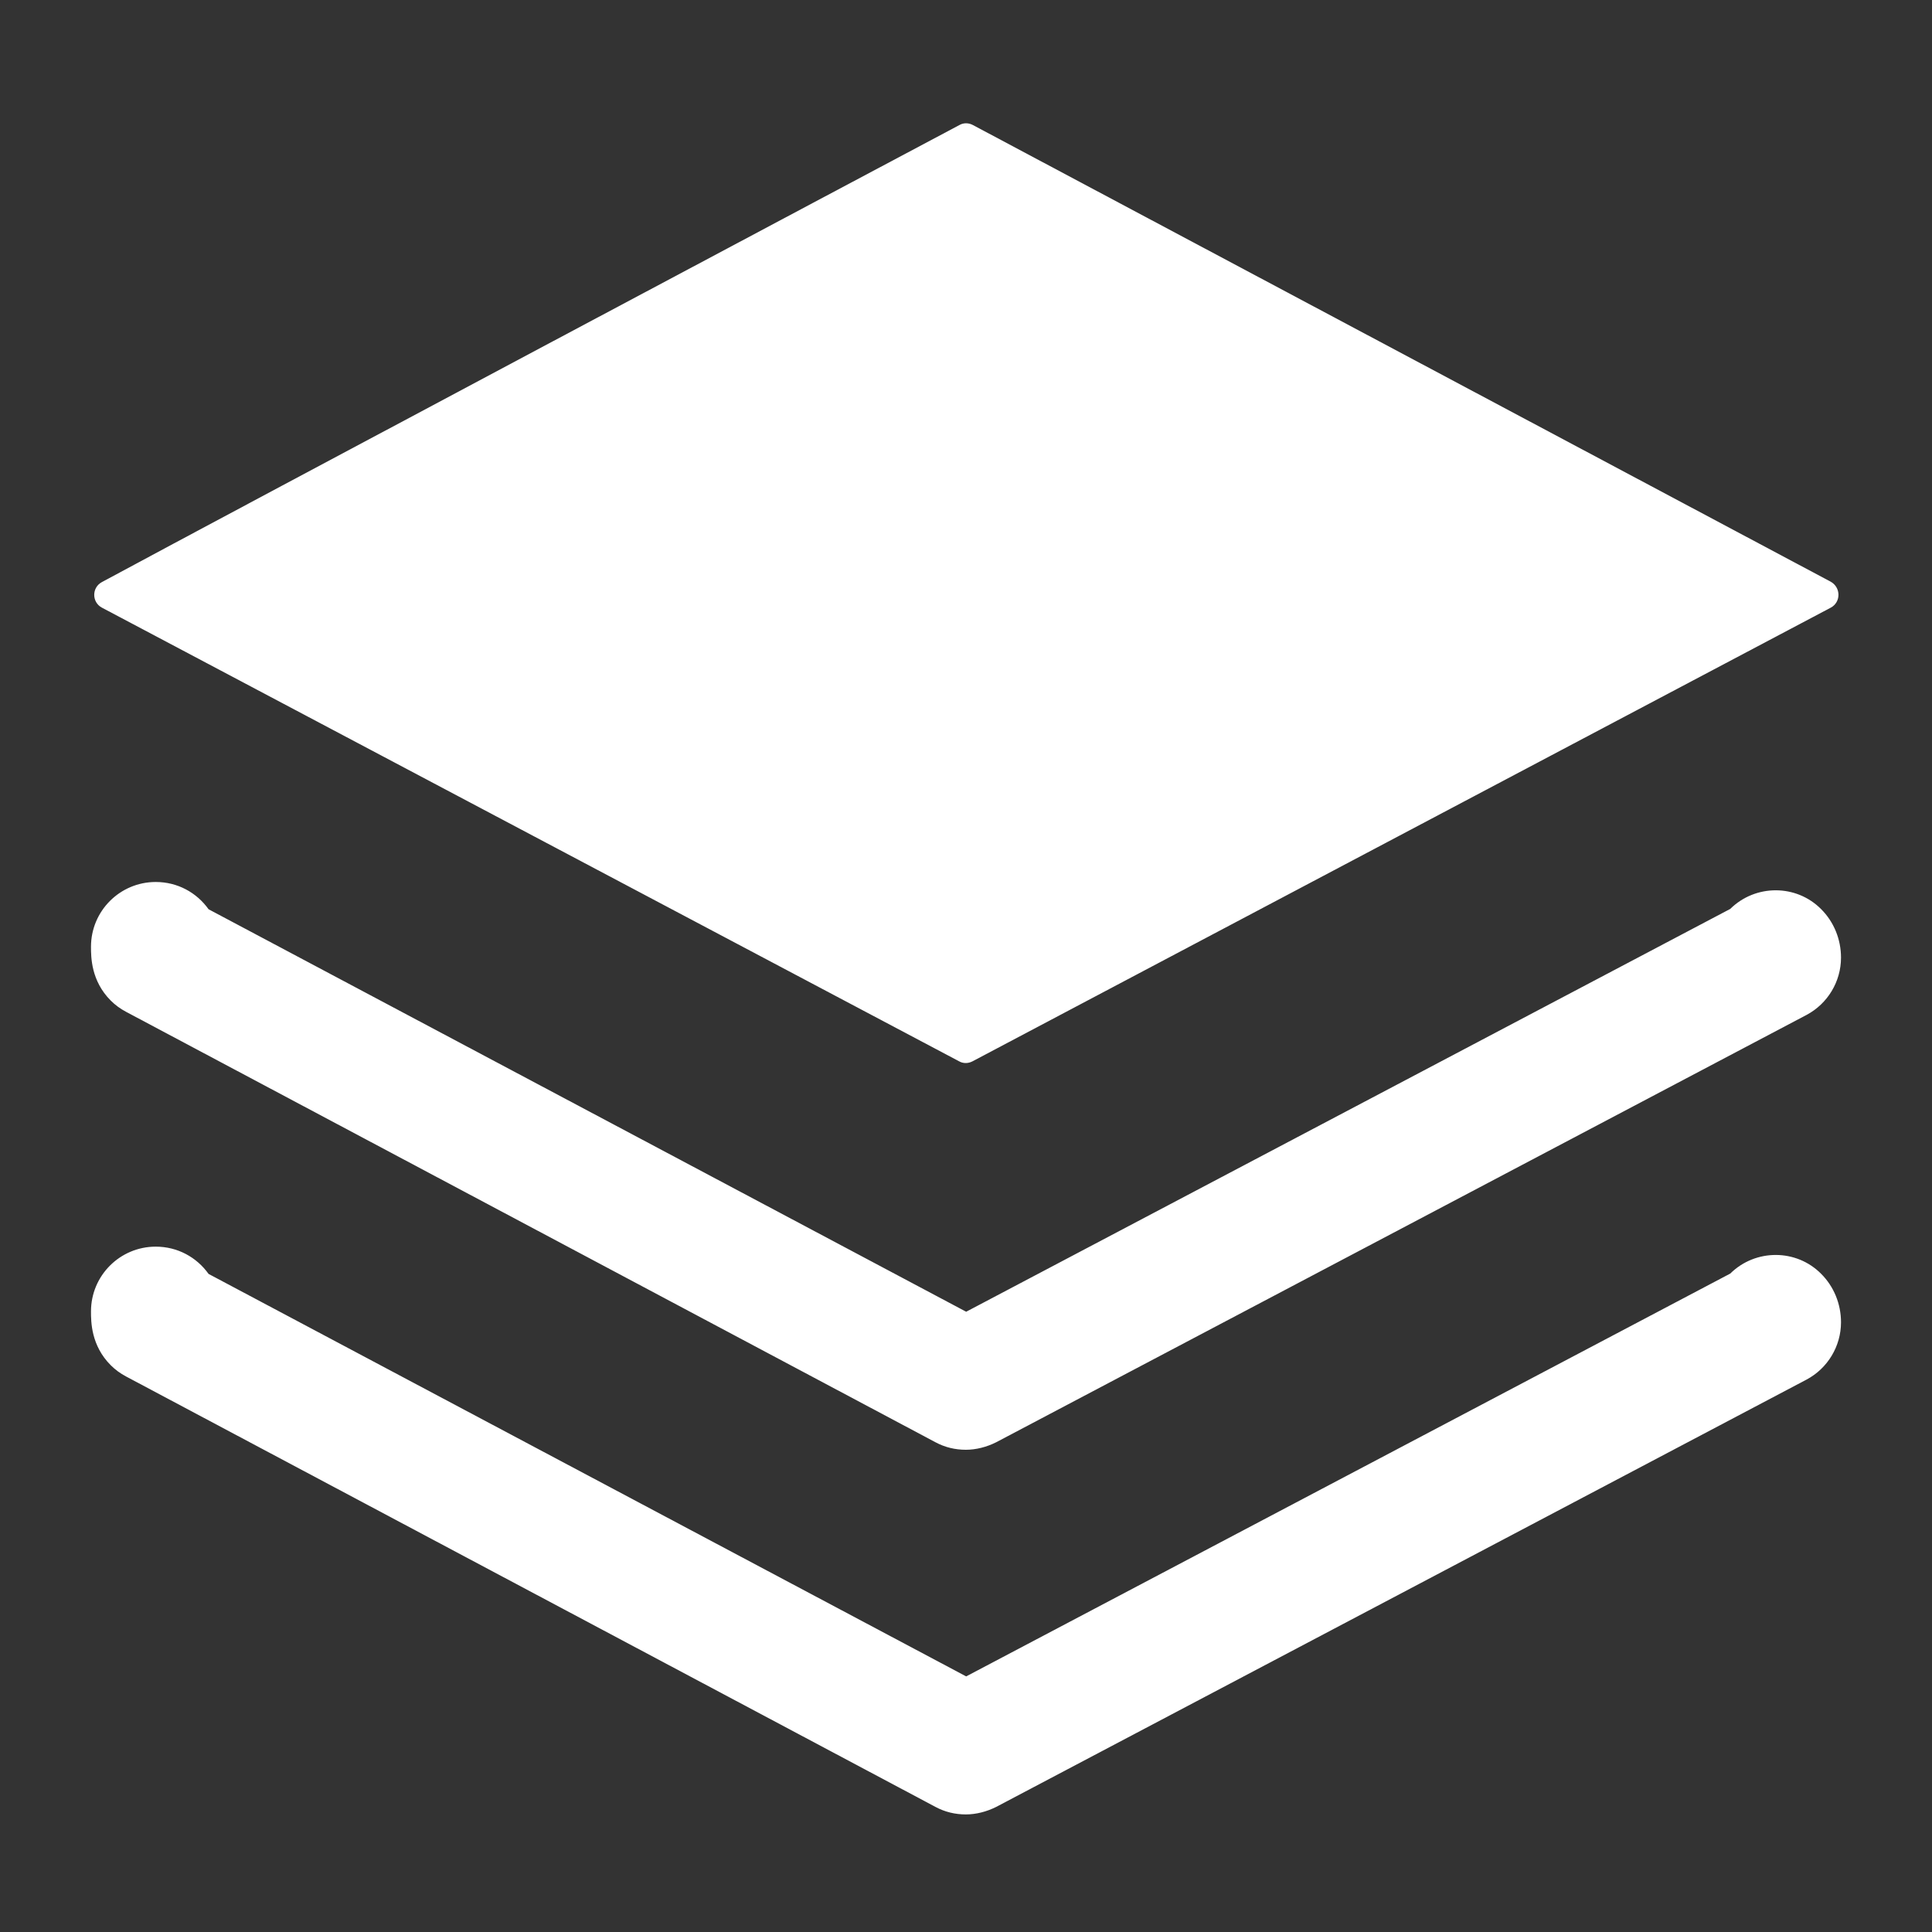 <?xml version="1.0" standalone="no"?><!DOCTYPE svg PUBLIC "-//W3C//DTD SVG 1.1//EN" "http://www.w3.org/Graphics/SVG/1.1/DTD/svg11.dtd"><svg class="icon" width="200px" height="200.00px" viewBox="0 0 1024 1024" version="1.1" xmlns="http://www.w3.org/2000/svg"><rect x="0" y="0" width="1024" height="1024" fill="#333333" stroke="none"/><path fill="#ffffff" d="M508.478 66.292C469.281 87.064 124.636 270.405 54.009 308.519c-5.419 2.89-5.419 10.657 0 13.547l454.288 240.421c2.168 1.264 4.877 1.264 7.225 0l454.83-240.421c5.419-2.89 5.419-10.657 0-13.728l-454.649-242.046c-2.348-1.264-5.058-1.264-7.225 0z m3.613-1.987M511.91 768.406c-5.6 0-11.019-1.264-16.076-3.974L66.834 536.295c-3.071-1.626-5.78-3.613-8.128-5.961-10.477-10.477-10.477-23.121-10.477-28.54 0-18.966 15.354-34.32 34.32-34.32 11.56 0 21.676 5.6 27.998 14.451l401.544 213.326 404.976-213.506c13.367-13.186 35.043-13.186 48.229 0.181 6.683 6.683 10.477 15.896 10.477 25.65 0 12.644-7.045 24.385-18.244 30.346L527.986 764.433c-5.058 2.529-10.657 3.974-16.076 3.974z m404.795-238.072zM511.91 961.682c-5.6 0-11.019-1.264-16.076-3.974L66.834 729.571c-3.071-1.626-5.78-3.613-8.128-5.961-10.477-10.477-10.477-23.121-10.477-28.54 0-18.966 15.354-34.32 34.32-34.32 11.56 0 21.676 5.6 27.998 14.451l401.544 213.326 404.976-213.506c13.367-13.186 35.043-13.186 48.229 0.181 6.683 6.683 10.477 15.896 10.477 25.65 0 12.644-7.045 24.385-18.244 30.346L527.986 957.708c-5.058 2.529-10.657 3.974-16.076 3.974z m404.795-238.072z" /></svg>